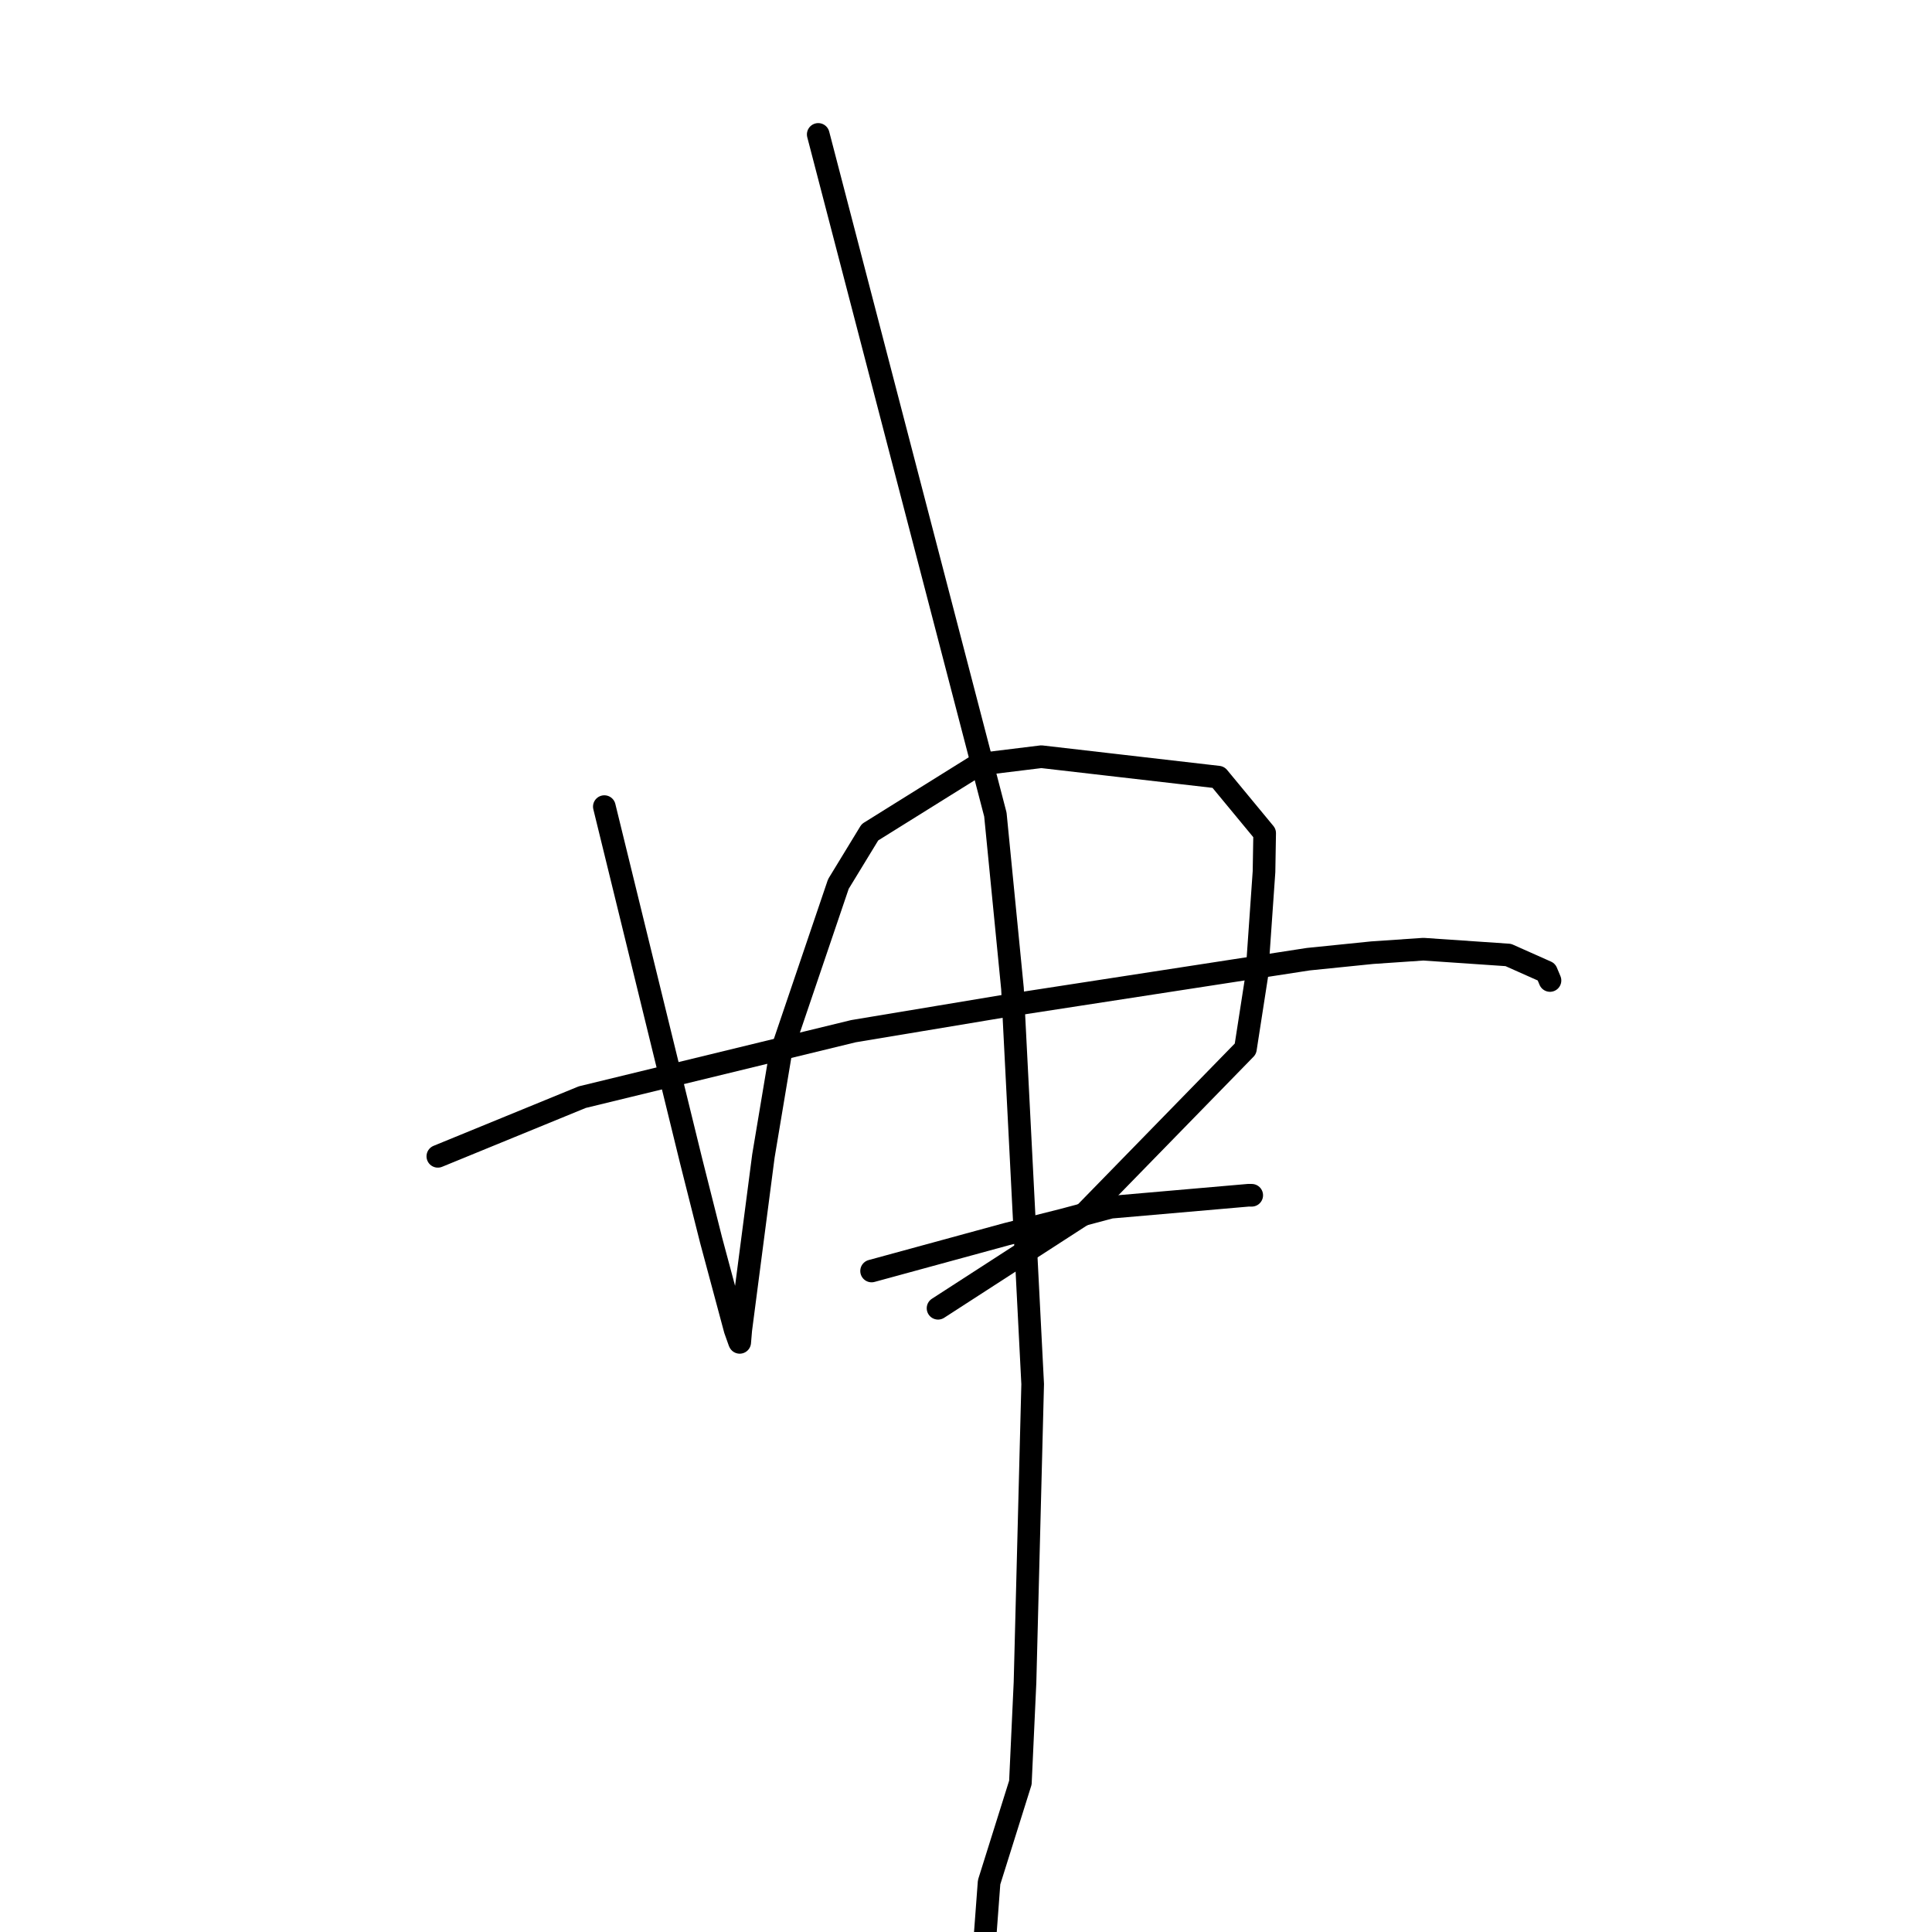 <?xml version="1.0" standalone="no"?>
    <svg width="256" height="256" xmlns="http://www.w3.org/2000/svg" version="1.1">
    <polyline stroke="black" stroke-width="3" stroke-linecap="round" fill="transparent" stroke-linejoin="round" points="80.078 106.881 85.823 130.337 91.568 153.792 94.23 164.351 97.406 176.182 97.974 177.781 98.015 177.869 98.015 177.87 98.155 176.204 101.156 153.17 103.385 139.841 111.089 117.139 115.271 110.279 129.694 101.284 137.981 100.267 161.438 102.975 167.574 110.399 167.488 115.502 166.524 129.318 165.024 138.976 143.783 160.75 126.068 172.206 124.296 173.351 " />
        <polyline stroke="black" stroke-width="3" stroke-linecap="round" fill="transparent" stroke-linejoin="round" points="115.491 168.413 124.446 165.969 133.401 163.525 140.88 161.642 147.173 159.965 165.424 158.376 165.858 158.38 165.86 158.38 " />
        <polyline stroke="black" stroke-width="3" stroke-linecap="round" fill="transparent" stroke-linejoin="round" points="58.015 153.218 67.586 149.297 77.156 145.376 113.083 136.638 133.374 133.258 173.357 127.096 181.822 126.235 188.607 125.773 199.856 126.54 204.908 128.789 205.337 129.81 205.379 129.913 205.382 129.919 " />
        <polyline stroke="black" stroke-width="3" stroke-linecap="round" fill="transparent" stroke-linejoin="round" points="108.42 17.811 120.156 62.87 131.892 107.928 134.158 130.98 136.834 183.4 135.819 222.933 135.207 236.201 131.06 249.41 129.941 264.423 129.508 268.352 " />
        </svg>